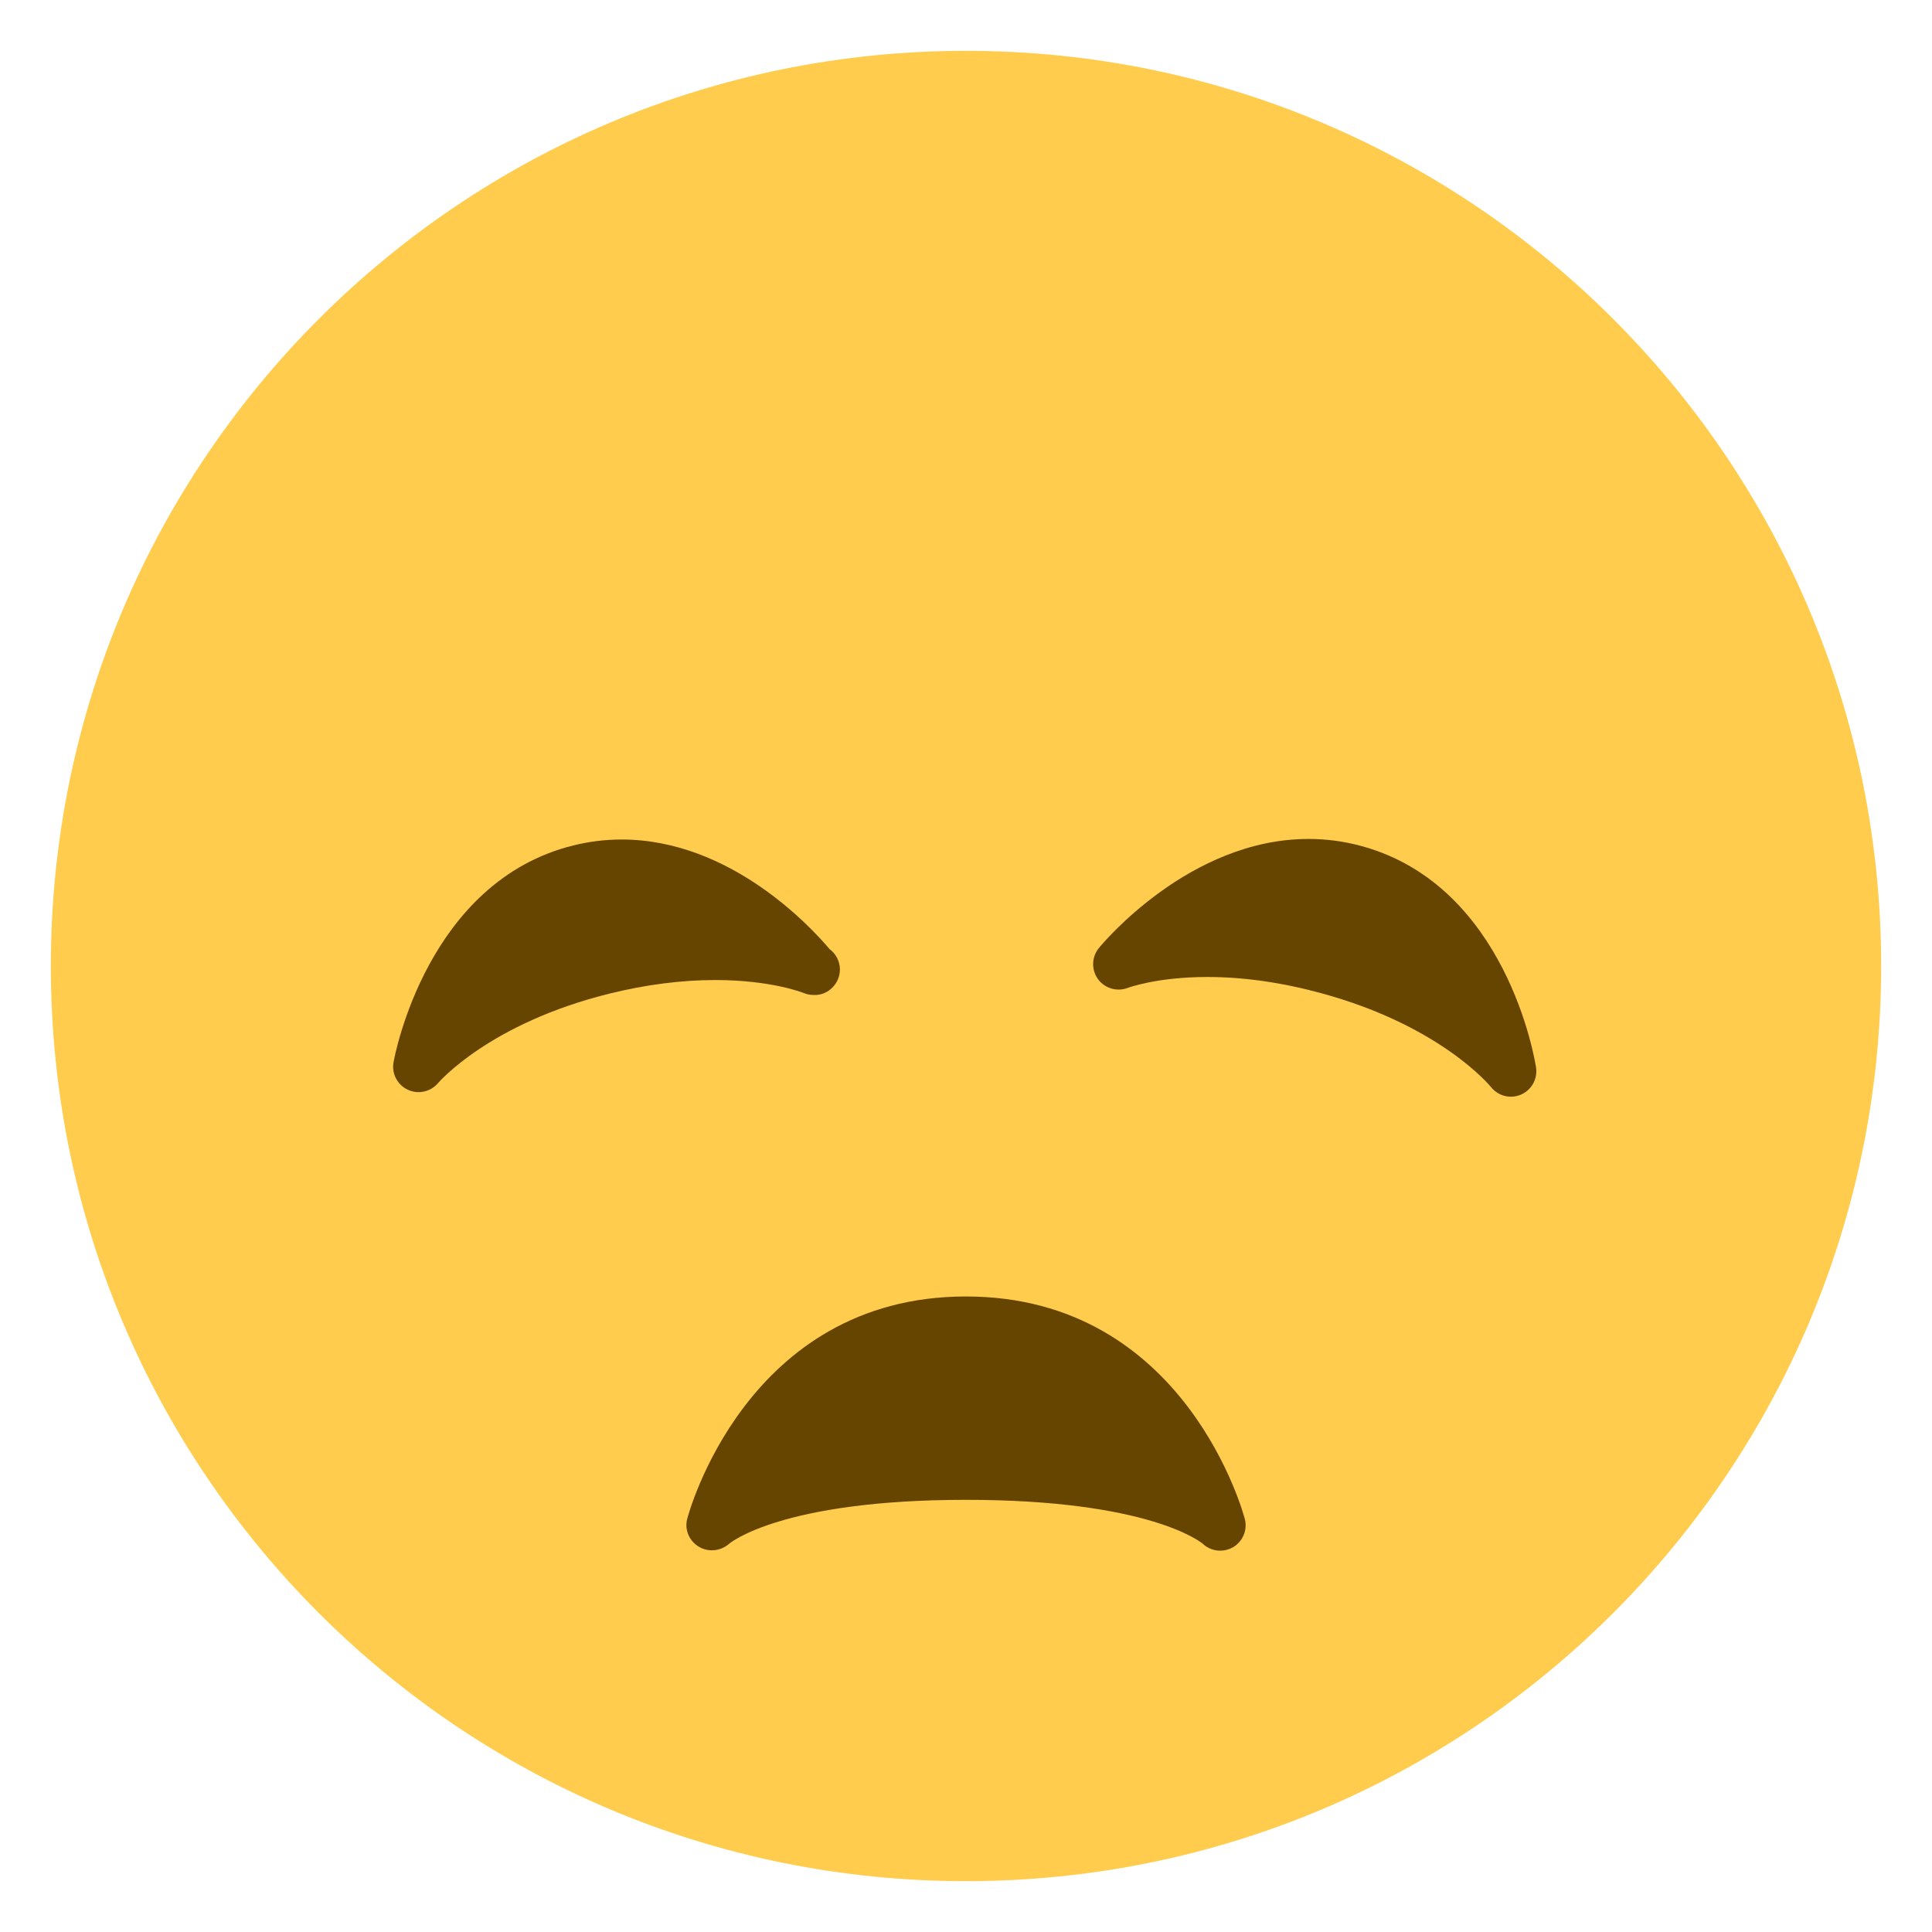 <svg xmlns="http://www.w3.org/2000/svg" xmlns:svg="http://www.w3.org/2000/svg" style="enable-background:new 0 0 47.5 47.5" id="svg2" version="1.1" viewBox="0 0 47.5 47.5" xml:space="preserve"><defs id="defs6"><clipPath id="clipPath18"><path id="path20" d="M 0,38 38,38 38,0 0,0 0,38 z"/></clipPath></defs><g id="g12" transform="matrix(1.25,0,0,-1.25,0,47.5)"><g id="g14"><g id="g16" clip-path="url(#clipPath18)"><g id="g22" transform="translate(37,19)"><path id="path24" d="m 0,0 c 0,-9.941 -8.059,-18 -18,-18 -9.941,0 -18,8.059 -18,18 0,9.941 8.059,18 18,18 C -8.059,18 0,9.941 0,0" style="fill:#ffcc4d;fill-opacity:1;fill-rule:nonzero;stroke:none"/></g><g id="g26" transform="translate(24.485,8.121)"><path id="path28" d="m 0,0 c -0.012,0.044 -1.146,4.379 -5.485,4.379 -4.341,0 -5.474,-4.335 -5.485,-4.379 -0.053,-0.213 0.043,-0.431 0.231,-0.544 0.188,-0.112 0.433,-0.086 0.596,0.06 0.01,0.007 1.014,0.863 4.658,0.863 3.589,0 4.617,-0.83 4.656,-0.863 0.095,-0.09 0.219,-0.137 0.344,-0.137 0.084,0 0.169,0.021 0.246,0.064 C -0.043,-0.445 0.055,-0.218 0,0" style="fill:#664500;fill-opacity:1;fill-rule:nonzero;stroke:none"/></g><g id="g30" transform="translate(26.78,21.359)"><path id="path32" d="m 0,0 c -0.341,0.093 -0.692,0.14 -1.043,0.14 -2.345,0 -4.053,-2.06 -4.125,-2.147 -0.143,-0.176 -0.148,-0.426 -0.017,-0.609 0.134,-0.184 0.374,-0.253 0.586,-0.174 0.005,0.002 0.573,0.215 1.565,0.215 0.714,0 1.469,-0.108 2.244,-0.32 2.342,-0.637 3.313,-1.818 3.334,-1.843 0.098,-0.124 0.243,-0.192 0.394,-0.192 0.066,0 0.133,0.014 0.197,0.041 0.209,0.09 0.331,0.31 0.297,0.535 C 3.409,-4.208 2.854,-0.778 0,0" style="fill:#664500;fill-opacity:1;fill-rule:nonzero;stroke:none"/></g><g id="g34" transform="translate(12.226,21.488)"><path id="path36" d="m 0,0 c -0.317,0 -0.636,-0.039 -0.947,-0.116 -2.87,-0.707 -3.513,-4.121 -3.539,-4.266 -0.04,-0.223 0.076,-0.444 0.281,-0.54 0.068,-0.032 0.14,-0.047 0.211,-0.047 0.145,0 0.287,0.063 0.385,0.179 0.01,0.012 1.01,1.178 3.38,1.761 0.714,0.176 1.412,0.265 2.072,0.265 1.104,0 1.732,-0.253 1.735,-0.254 0.067,-0.028 0.131,-0.04 0.207,-0.04 0.272,-0.012 0.509,0.221 0.509,0.5 0,0.165 -0.08,0.311 -0.203,0.402 C 3.724,-1.721 2.138,0 0,0" style="fill:#664500;fill-opacity:1;fill-rule:nonzero;stroke:none"/></g></g></g></g></svg>